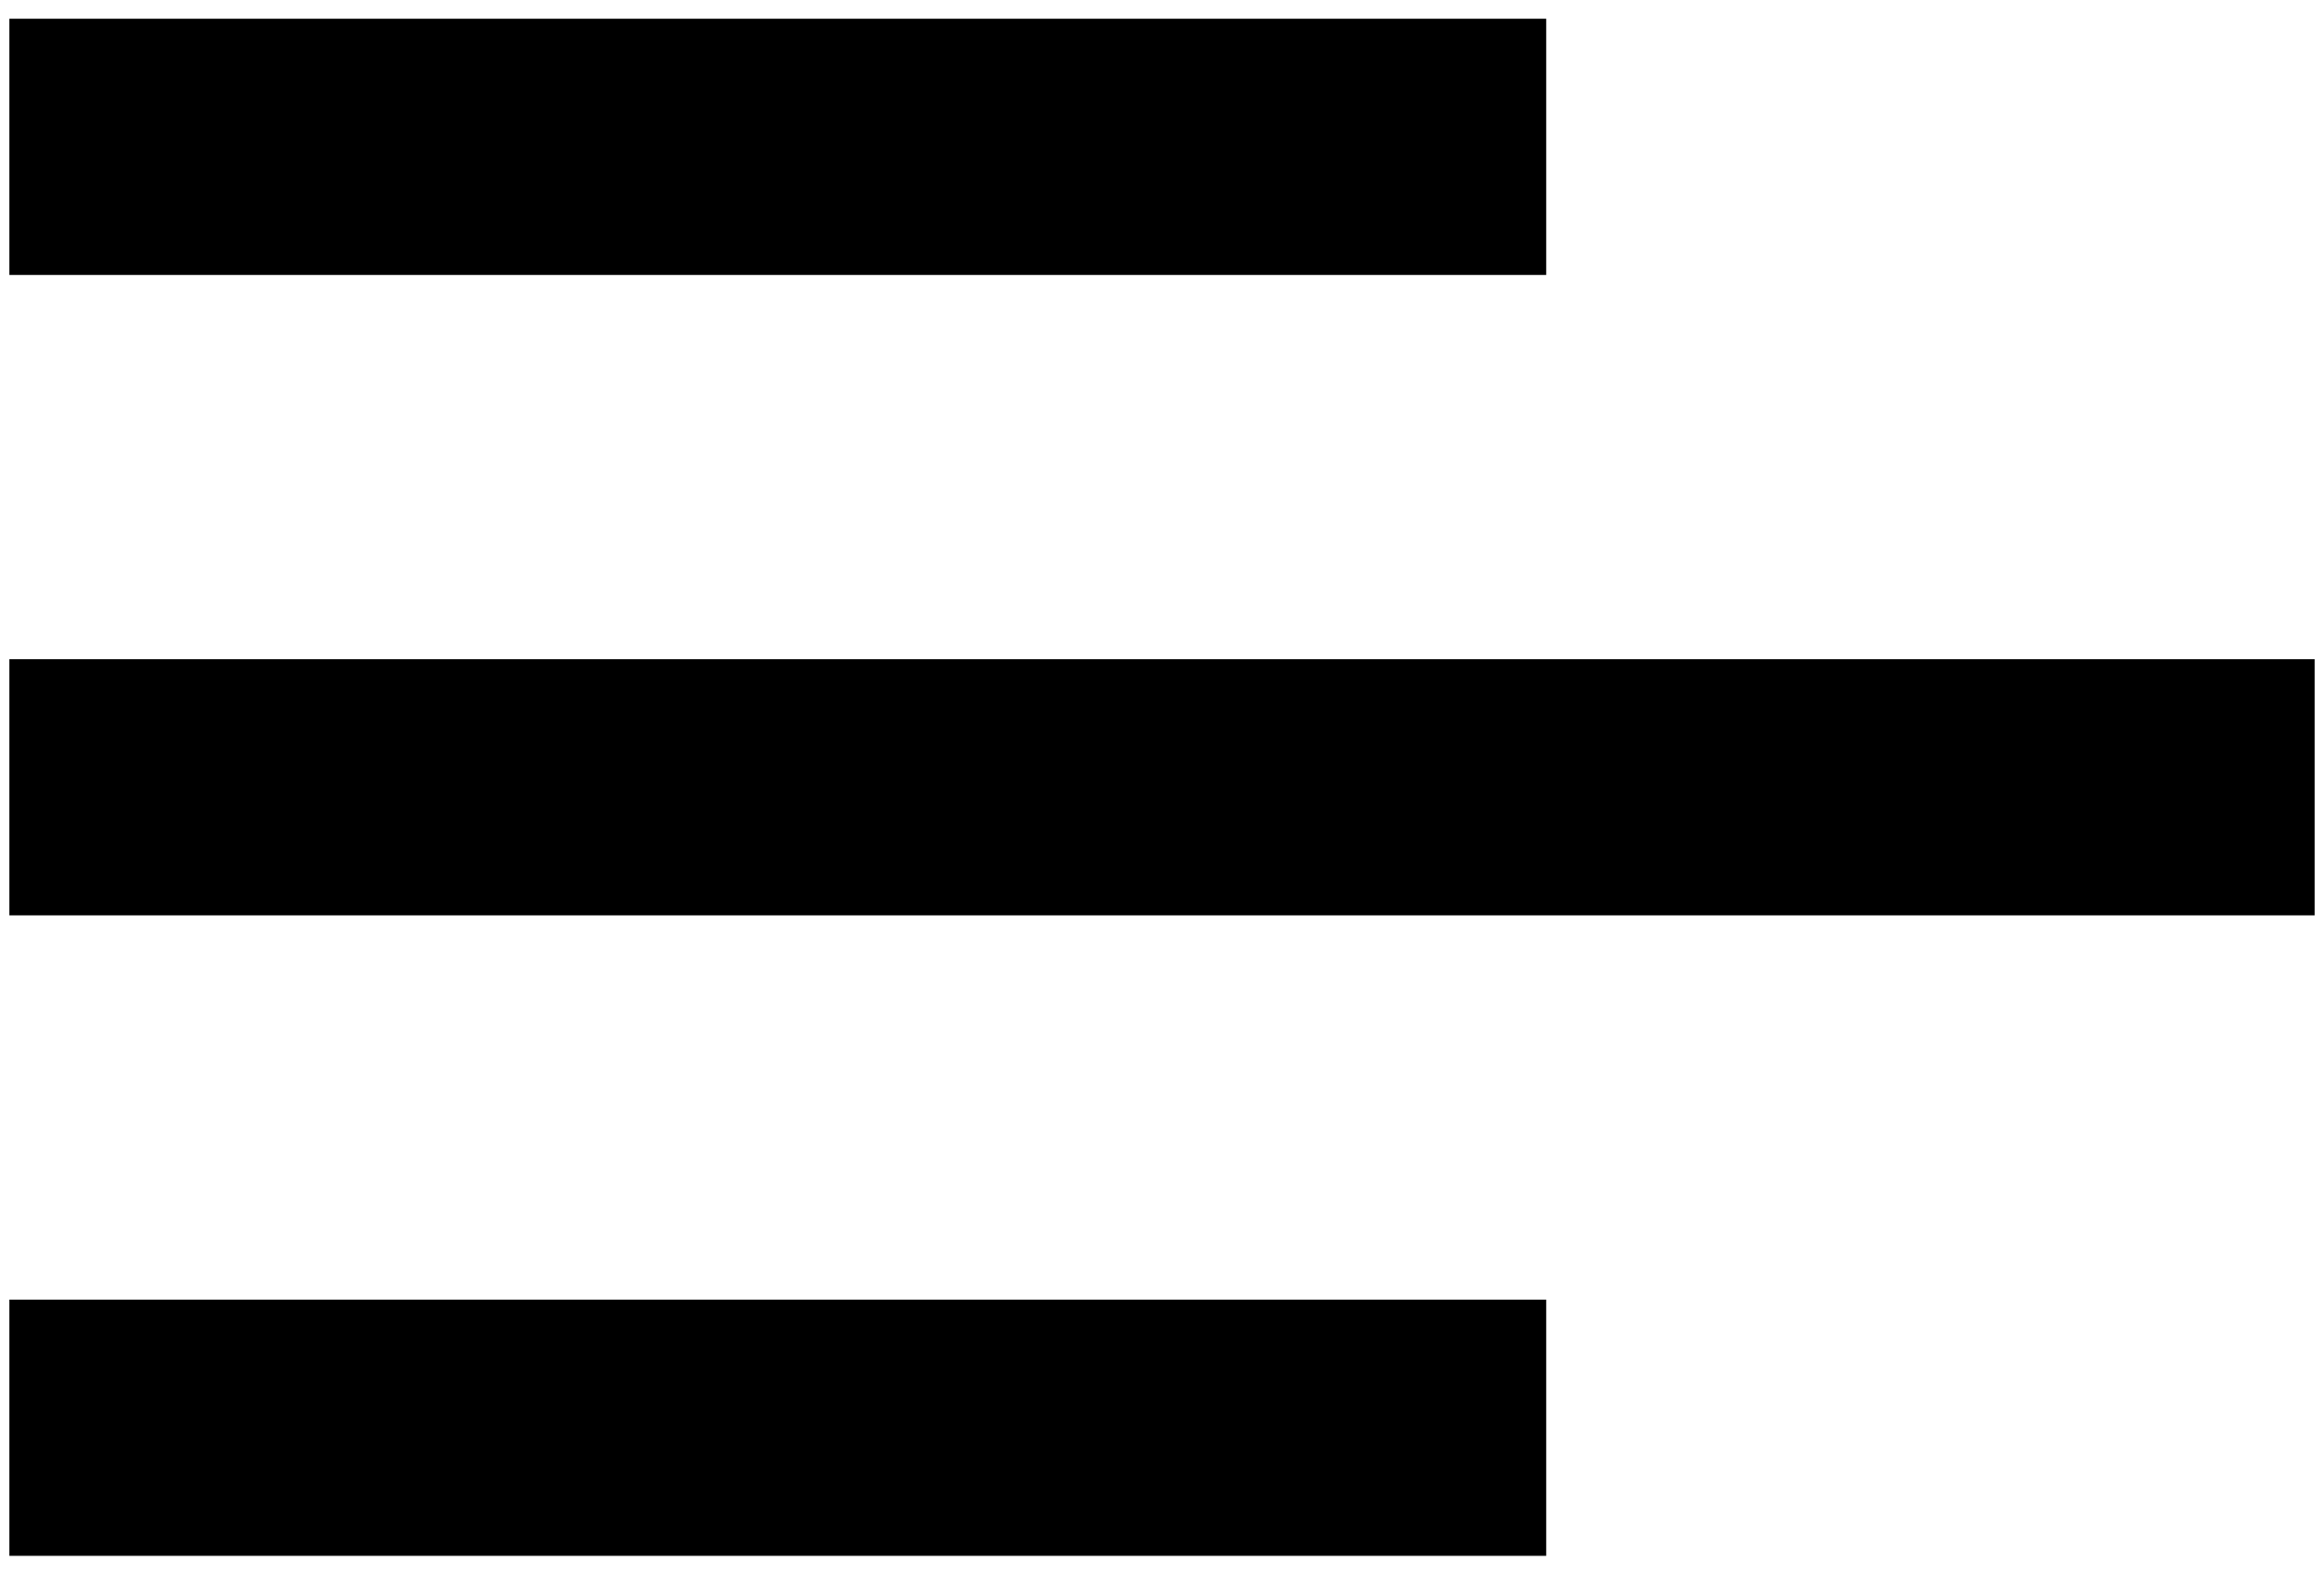 <svg width="31" height="21" viewBox="0 0 31 21" fill="none" xmlns="http://www.w3.org/2000/svg">
<path d="M20.625 20.75H0.125V17.333H20.625V20.75ZM30.875 12.208H0.125V8.792H30.875V12.208ZM20.625 3.667H0.125V0.25H20.625V3.667Z" fill="black"/>
</svg>
